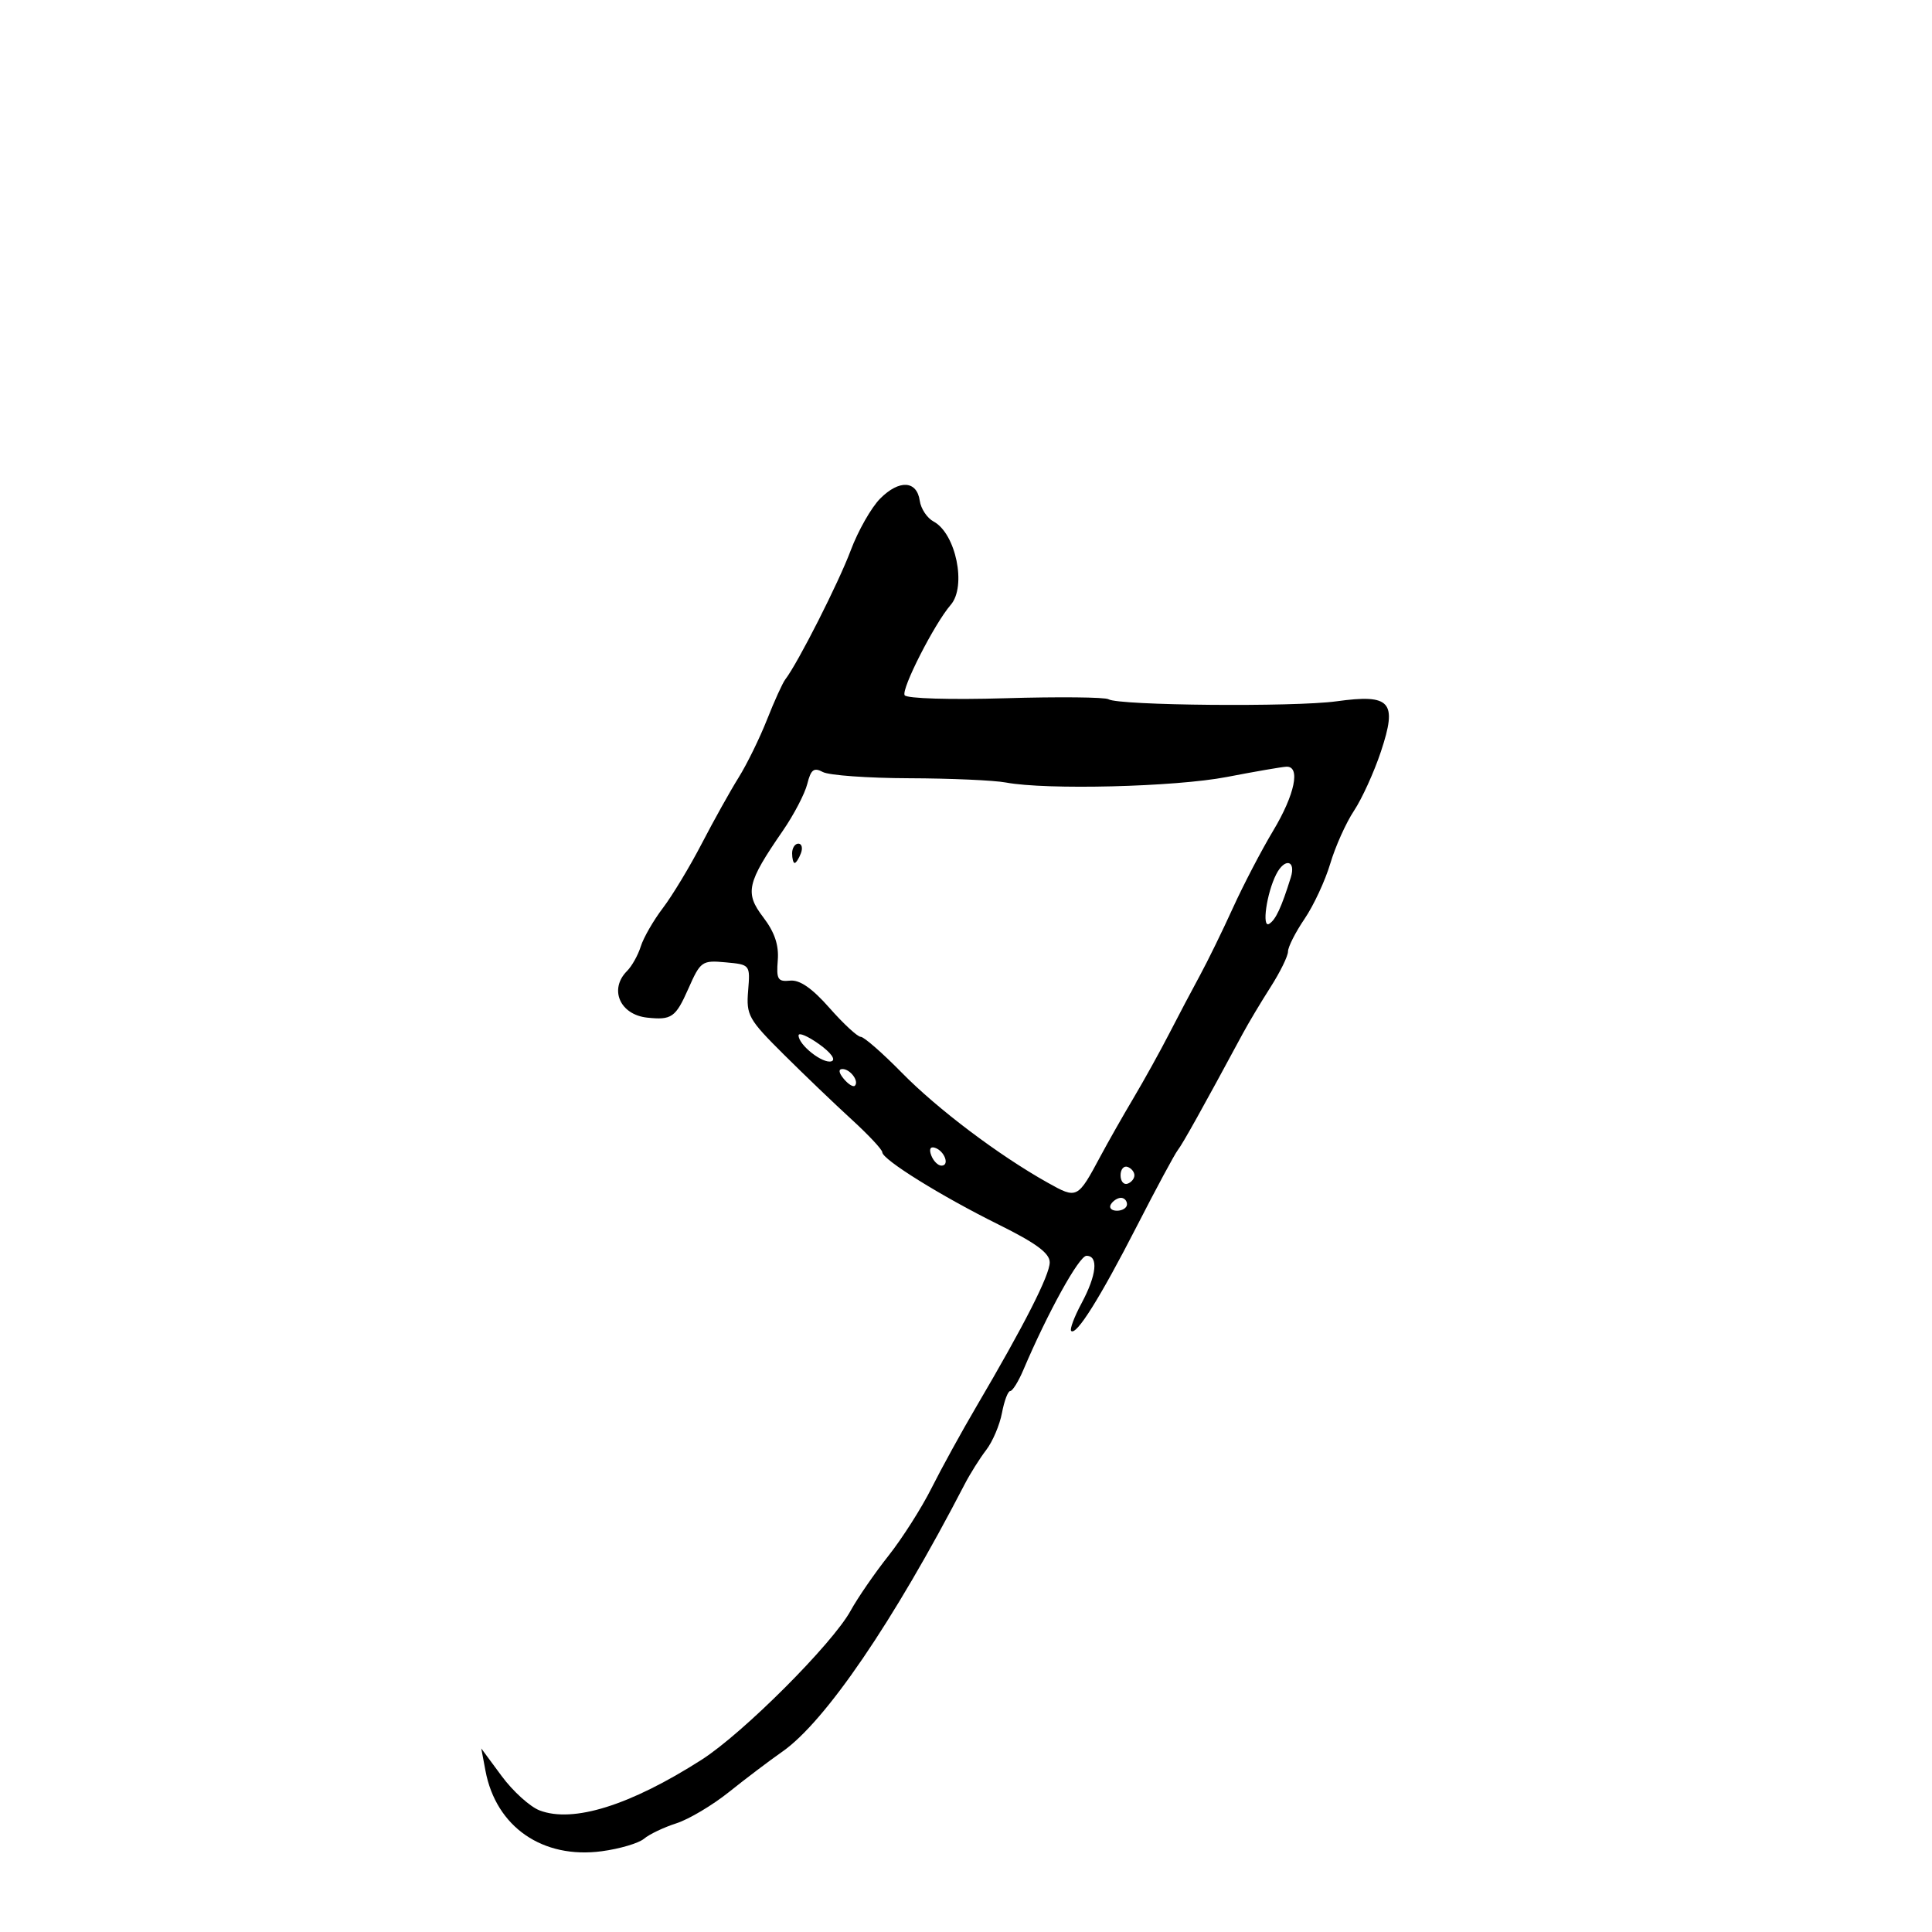 <svg xmlns="http://www.w3.org/2000/svg" width="300" height="300" viewBox="0 0 300 300" version="1.1">
	<path d="M 136.687 77.404 C 135.306 78.785, 133.239 82.418, 132.094 85.477 C 130.220 90.487, 123.891 102.965, 121.938 105.502 C 121.513 106.054, 120.237 108.862, 119.101 111.744 C 117.965 114.625, 115.979 118.674, 114.688 120.741 C 113.396 122.809, 110.822 127.425, 108.967 131 C 107.112 134.575, 104.396 139.075, 102.931 141 C 101.466 142.925, 99.923 145.604, 99.502 146.953 C 99.081 148.303, 98.121 150.022, 97.368 150.775 C 94.541 153.602, 96.256 157.566, 100.500 158.018 C 104.292 158.421, 104.913 157.985, 106.879 153.541 C 108.774 149.256, 109 149.096, 112.676 149.432 C 116.487 149.780, 116.499 149.795, 116.169 153.844 C 115.859 157.636, 116.225 158.292, 121.669 163.703 C 124.876 166.891, 129.637 171.453, 132.250 173.840 C 134.863 176.227, 137 178.514, 137 178.922 C 137 180.048, 146.139 185.731, 155.046 190.143 C 160.885 193.034, 163 194.596, 163 196.016 C 163 197.993, 159.092 205.679, 151.635 218.369 C 149.330 222.291, 146.181 228.018, 144.636 231.096 C 143.092 234.174, 140.082 238.899, 137.947 241.596 C 135.813 244.293, 133.174 248.125, 132.083 250.112 C 129.256 255.261, 115.370 269.150, 108.945 273.253 C 97.835 280.350, 88.989 283.114, 83.783 281.117 C 82.289 280.544, 79.642 278.146, 77.900 275.787 L 74.733 271.500 75.384 274.964 C 77.024 283.684, 84.252 288.686, 93.440 287.460 C 96.223 287.088, 99.175 286.215, 100 285.519 C 100.825 284.822, 103.084 283.745, 105.021 283.125 C 106.957 282.504, 110.645 280.310, 113.217 278.248 C 115.789 276.187, 119.505 273.375, 121.475 272 C 128.151 267.340, 138.728 251.830, 149.778 230.500 C 150.632 228.850, 152.145 226.442, 153.139 225.149 C 154.134 223.855, 155.234 221.268, 155.585 219.399 C 155.936 217.529, 156.513 216, 156.867 216 C 157.222 216, 158.133 214.537, 158.893 212.750 C 162.704 203.785, 167.563 195, 168.711 195 C 170.599 195, 170.286 197.995, 167.941 202.372 C 166.808 204.485, 166.084 206.417, 166.331 206.665 C 167.115 207.448, 170.801 201.570, 176.507 190.441 C 179.546 184.515, 182.417 179.180, 182.889 178.584 C 183.631 177.646, 186.718 172.111, 192.975 160.500 C 193.864 158.850, 195.808 155.596, 197.295 153.270 C 198.783 150.943, 200 148.460, 200 147.752 C 200 147.044, 201.155 144.764, 202.568 142.685 C 203.980 140.607, 205.778 136.744, 206.563 134.100 C 207.348 131.456, 209.005 127.765, 210.245 125.897 C 211.485 124.028, 213.367 119.895, 214.426 116.711 C 217.016 108.923, 215.966 107.739, 207.500 108.902 C 200.944 109.802, 173.710 109.557, 172.134 108.583 C 171.596 108.250, 164.378 108.178, 156.096 108.423 C 147.600 108.674, 140.791 108.471, 140.474 107.958 C 139.904 107.036, 145.114 96.815, 147.628 93.921 C 150.121 91.053, 148.429 82.835, 144.965 80.981 C 143.961 80.444, 142.996 78.995, 142.820 77.762 C 142.370 74.607, 139.643 74.448, 136.687 77.404 M 125.355 121.728 C 124.972 123.253, 123.264 126.525, 121.557 129 C 115.968 137.106, 115.621 138.637, 118.516 142.431 C 120.287 144.754, 120.961 146.754, 120.771 149.122 C 120.535 152.068, 120.780 152.471, 122.685 152.273 C 124.184 152.118, 126.110 153.454, 128.812 156.523 C 130.979 158.985, 133.161 161, 133.660 161 C 134.160 161, 137.028 163.507, 140.034 166.571 C 145.571 172.214, 155.079 179.385, 162.648 183.626 C 167.269 186.216, 167.316 186.192, 170.900 179.500 C 172.078 177.300, 174.378 173.250, 176.012 170.500 C 177.645 167.750, 180.139 163.250, 181.554 160.500 C 182.969 157.750, 185.111 153.692, 186.313 151.482 C 187.516 149.272, 189.826 144.547, 191.446 140.982 C 193.067 137.417, 195.878 132.025, 197.694 129 C 201.070 123.375, 201.983 118.958, 199.750 119.053 C 199.063 119.082, 194.900 119.801, 190.500 120.649 C 182.506 122.192, 162.499 122.691, 156.183 121.507 C 154.354 121.163, 147.605 120.866, 141.184 120.845 C 134.763 120.825, 128.731 120.391, 127.779 119.882 C 126.378 119.132, 125.917 119.483, 125.355 121.728 M 123 132.500 C 123 133.325, 123.177 134, 123.393 134 C 123.609 134, 124.045 133.325, 124.362 132.500 C 124.678 131.675, 124.501 131, 123.969 131 C 123.436 131, 123 131.675, 123 132.500 M 198.176 135.750 C 196.684 138.670, 195.897 144.182, 197.077 143.453 C 198.091 142.826, 198.978 140.922, 200.434 136.250 C 201.269 133.570, 199.491 133.176, 198.176 135.750 M 124 160.777 C 124 162.268, 127.783 165.239, 129.116 164.795 C 129.832 164.556, 129.018 163.437, 127.174 162.124 C 125.428 160.881, 124 160.275, 124 160.777 M 131.020 167.524 C 131.716 168.362, 132.491 168.842, 132.743 168.591 C 133.436 167.897, 132.027 166, 130.819 166 C 130.155 166, 130.231 166.574, 131.020 167.524 M 144.606 179.416 C 144.941 180.287, 145.653 181, 146.190 181 C 147.505 181, 146.682 178.727, 145.187 178.229 C 144.456 177.985, 144.233 178.443, 144.606 179.416 M 174 182.500 C 174 183.417, 174.484 184.005, 175.075 183.808 C 175.666 183.611, 176.150 183.022, 176.150 182.500 C 176.150 181.978, 175.666 181.389, 175.075 181.192 C 174.484 180.995, 174 181.583, 174 182.500 M 172.500 187 C 172.160 187.550, 172.584 188, 173.441 188 C 174.298 188, 175 187.550, 175 187 C 175 186.450, 174.577 186, 174.059 186 C 173.541 186, 172.840 186.450, 172.500 187" stroke="none" fill="black" fill-rule="evenodd"/>
</svg>